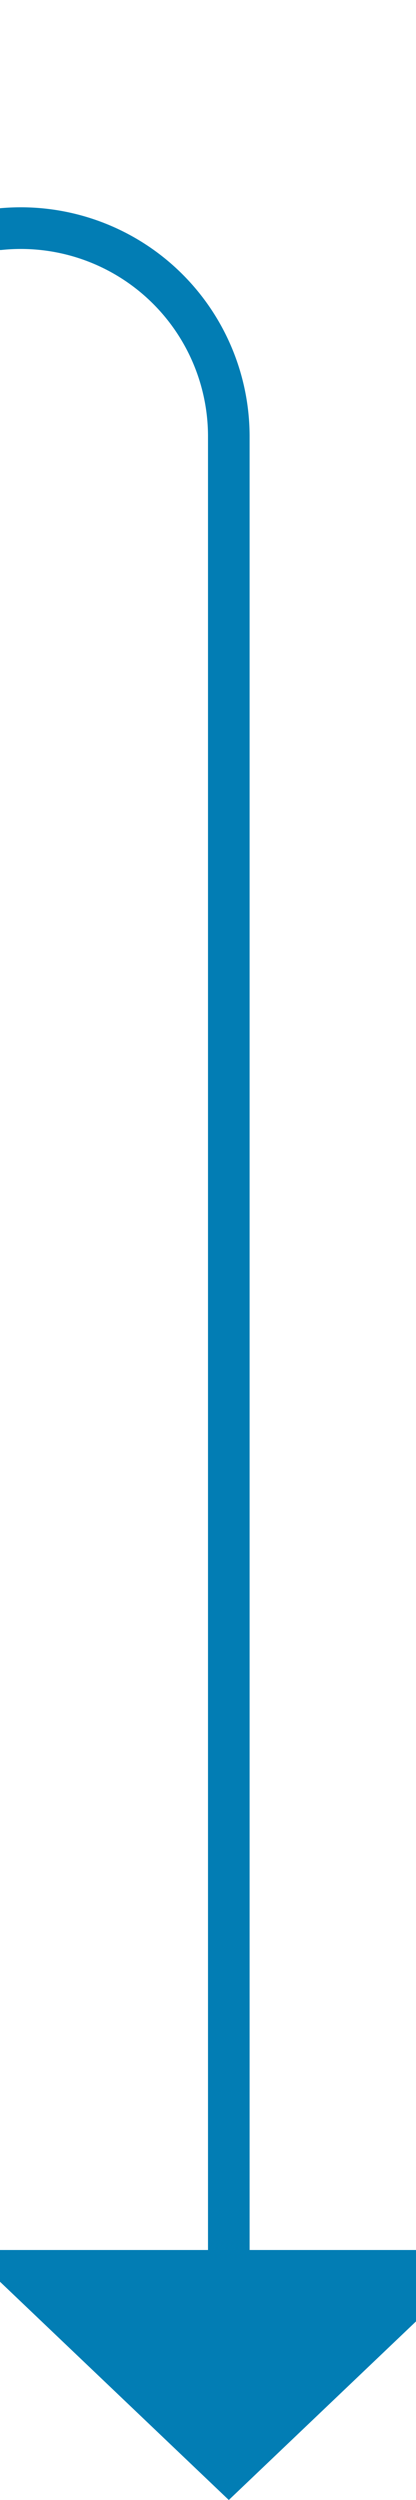 ﻿<?xml version="1.0" encoding="utf-8"?>
<svg version="1.1" xmlns:xlink="http://www.w3.org/1999/xlink" width="10px" height="60px" preserveAspectRatio="xMidYMin meet" viewBox="1208 775  8 60" xmlns="http://www.w3.org/2000/svg">
  <path d="M 677.5 728  L 677.5 775  A 5 5 0 0 0 682.5 780.5 L 1207 780.5  A 5 5 0 0 1 1212.5 785.5 L 1212.5 830  " stroke-width="1" stroke="#027db4" fill="none" />
  <path d="M 1206.2 829  L 1212.5 835  L 1218.8 829  L 1206.2 829  Z " fill-rule="nonzero" fill="#027db4" stroke="none" />
</svg>